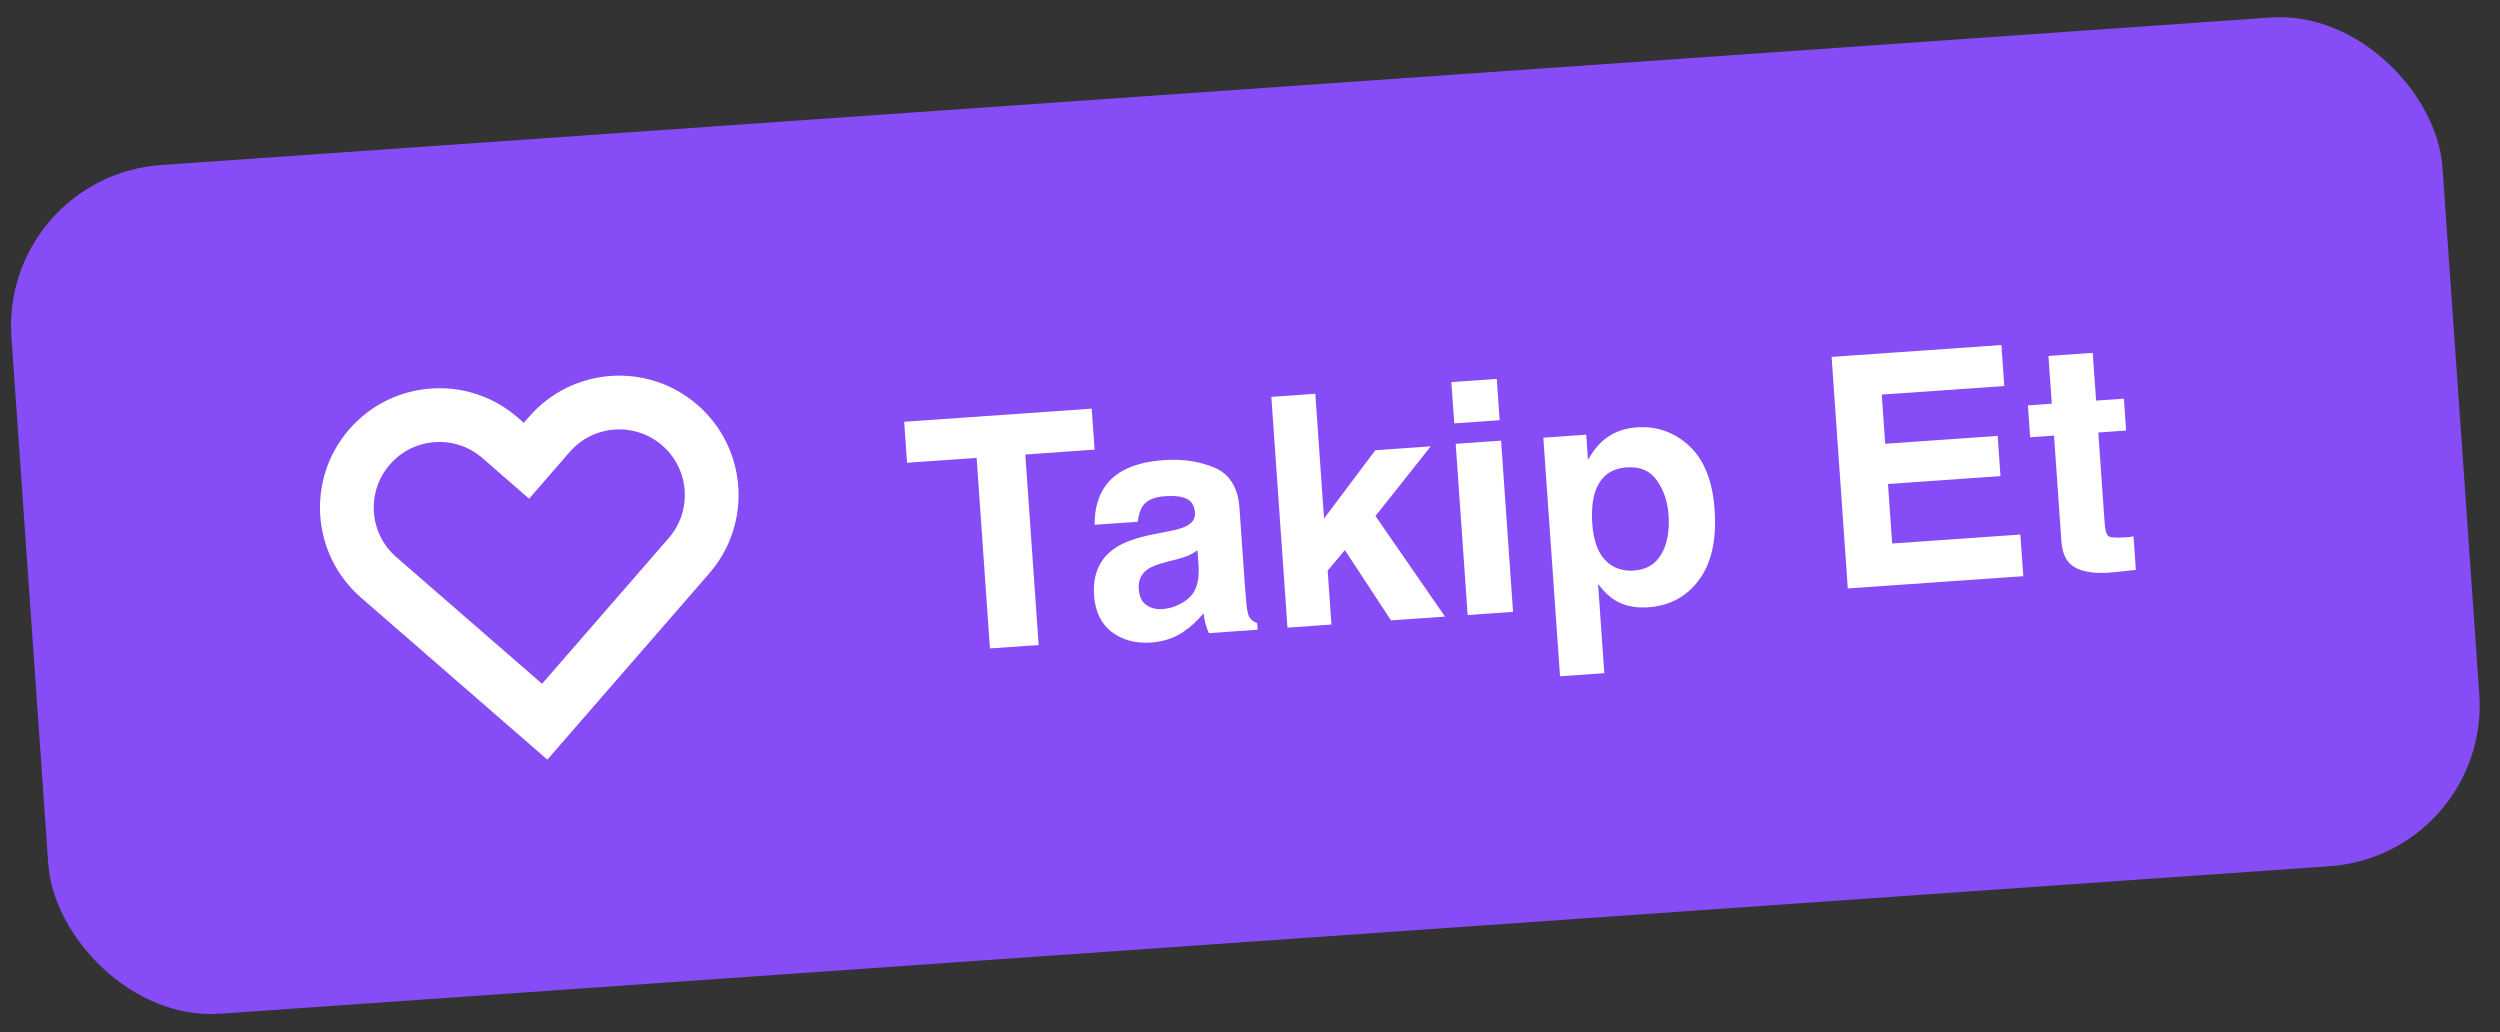<svg width="109" height="45" viewBox="0 0 109 45" fill="none" xmlns="http://www.w3.org/2000/svg">
<rect x="0" y="0" width="109" height="45" fill="#333333" stroke="none"/>
<rect x="0.008" y="7.686" width="106.251" height="37.092" rx="7.031" transform="rotate(-4 0.008 7.686)" fill="#864CF6"/>
<path d="M30.041 24.229L23.749 31.467L16.51 25.174C14.829 23.713 14.651 21.166 16.112 19.486C17.573 17.805 20.12 17.626 21.802 19.087L22.953 20.089L23.954 18.938C25.415 17.256 27.962 17.078 29.643 18.539L29.643 18.539C31.324 20.001 31.502 22.548 30.041 24.229Z" stroke="white" stroke-width="2.344"/>
<path d="M47.599 17.817L47.724 19.604L44.704 19.816L45.285 28.123L43.161 28.272L42.581 19.964L39.547 20.176L39.422 18.389L47.599 17.817ZM48.162 21.232C48.632 20.539 49.494 20.148 50.75 20.06C51.567 20.003 52.305 20.114 52.962 20.394C53.619 20.674 53.98 21.264 54.042 22.163L54.282 25.588C54.298 25.825 54.323 26.113 54.356 26.45C54.388 26.705 54.438 26.875 54.509 26.962C54.579 27.049 54.68 27.118 54.812 27.168L54.832 27.456L52.709 27.604C52.639 27.458 52.588 27.319 52.556 27.188C52.524 27.058 52.495 26.908 52.47 26.74C52.221 27.051 51.928 27.322 51.59 27.552C51.187 27.823 50.721 27.977 50.191 28.014C49.516 28.062 48.943 27.909 48.473 27.556C48.008 27.199 47.75 26.666 47.701 25.959C47.636 25.041 47.944 24.352 48.623 23.891C48.995 23.64 49.555 23.441 50.302 23.292L50.96 23.163C51.318 23.093 51.572 23.017 51.722 22.938C51.992 22.8 52.119 22.605 52.101 22.354C52.08 22.048 51.958 21.846 51.735 21.747C51.517 21.642 51.202 21.605 50.791 21.634C50.33 21.666 50.012 21.803 49.836 22.044C49.711 22.223 49.635 22.458 49.61 22.749L47.726 22.88C47.722 22.224 47.867 21.675 48.162 21.232ZM49.98 26.377C50.174 26.515 50.403 26.575 50.667 26.556C51.087 26.527 51.465 26.377 51.799 26.106C52.138 25.834 52.291 25.371 52.26 24.718L52.209 23.991C52.091 24.078 51.97 24.151 51.846 24.21C51.725 24.264 51.557 24.319 51.341 24.376L50.908 24.488C50.502 24.59 50.214 24.7 50.043 24.817C49.755 25.017 49.623 25.303 49.649 25.678C49.673 26.011 49.783 26.244 49.98 26.377ZM63.003 26.884L60.647 27.049L58.636 23.983L57.887 24.881L58.051 27.231L56.134 27.365L55.43 17.303L57.348 17.169L57.728 22.608L59.963 19.63L62.381 19.46L59.971 22.499L63.003 26.884ZM65.447 19.212L65.969 26.677L63.99 26.816L63.468 19.35L65.447 19.212ZM65.259 16.52L65.385 18.321L63.405 18.46L63.279 16.658L65.259 16.52ZM73.653 19.443C74.301 20.045 74.669 20.969 74.756 22.215C74.848 23.53 74.621 24.553 74.076 25.284C73.535 26.015 72.799 26.413 71.867 26.478C71.274 26.52 70.77 26.406 70.357 26.136C70.13 25.987 69.904 25.762 69.676 25.461L69.948 29.351L68.017 29.486L67.289 19.083L69.159 18.952L69.236 20.055C69.424 19.716 69.629 19.445 69.854 19.241C70.264 18.877 70.769 18.674 71.367 18.632C72.239 18.572 73.001 18.842 73.653 19.443ZM72.749 22.452C72.709 21.877 72.541 21.377 72.245 20.952C71.954 20.528 71.513 20.336 70.924 20.377C70.217 20.427 69.754 20.796 69.536 21.486C69.424 21.852 69.387 22.308 69.425 22.857C69.486 23.724 69.759 24.317 70.245 24.637C70.533 24.823 70.865 24.903 71.239 24.877C71.782 24.839 72.181 24.6 72.435 24.16C72.693 23.72 72.798 23.151 72.749 22.452ZM87.221 20.759L82.317 21.102L82.499 23.697L88.088 23.306L88.215 25.122L80.564 25.657L79.858 15.561L87.262 15.043L87.387 16.831L82.045 17.204L82.195 19.348L87.099 19.005L87.221 20.759ZM93.022 23.388L93.124 24.847L92.201 24.946C91.281 25.042 90.64 24.927 90.277 24.599C90.043 24.39 89.909 24.053 89.876 23.587L89.555 18.992L88.514 19.065L88.417 17.674L89.458 17.601L89.312 15.519L91.244 15.384L91.389 17.466L92.602 17.382L92.699 18.772L91.486 18.857L91.762 22.802C91.784 23.108 91.836 23.297 91.919 23.369C92.002 23.437 92.242 23.456 92.639 23.429C92.698 23.425 92.76 23.42 92.824 23.416C92.892 23.407 92.958 23.397 93.022 23.388Z" fill="white"/>
</svg>
